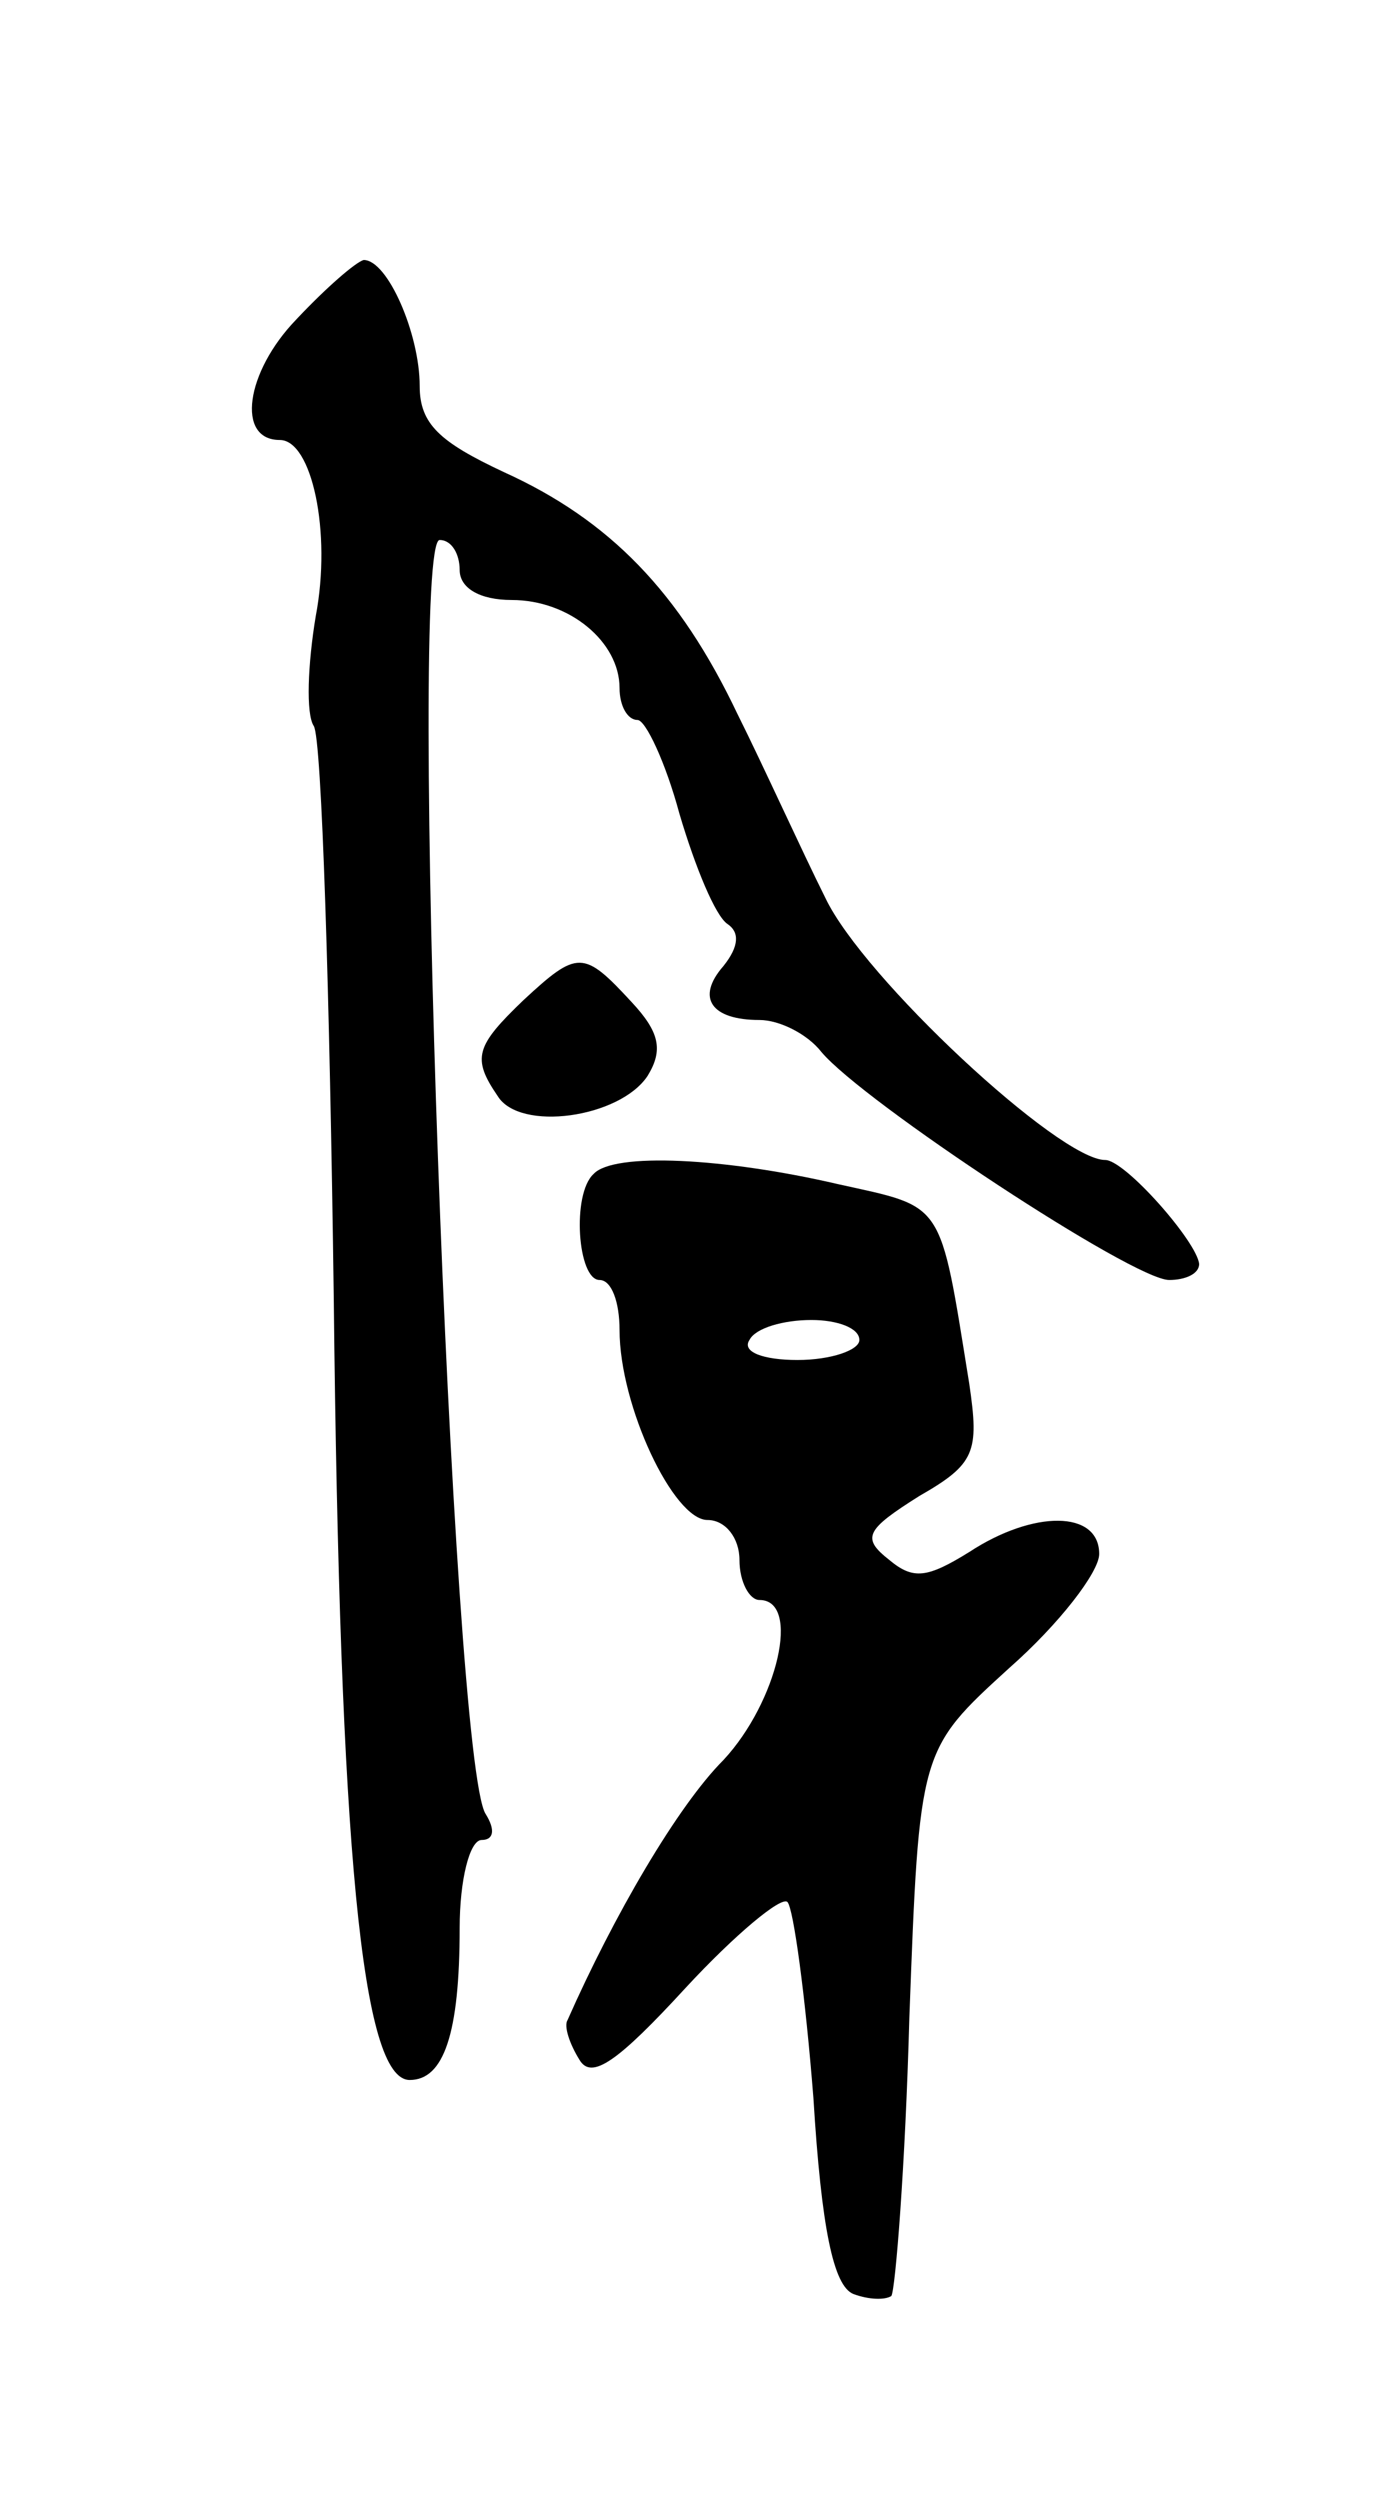 <svg version="1.0" xmlns="http://www.w3.org/2000/svg"
 width="69pt" height="125pt" viewBox="0 0 69 125"
 preserveAspectRatio="xMidYMid meet">
<g transform="translate(0,125) scale(0.1,-0.1)"
fill="#000000" stroke="none">
<path d="M148 1090 c-25 -26 -30 -60 -8 -60 16 0 26 -46 18 -88 -4 -24 -5 -49
-1 -55 4 -6 8 -135 10 -286 3 -276 14 -391 38 -391 17 0 25 23 25 76 0 24 5
44 11 44 6 0 7 5 2 13 -17 26 -39 637 -23 637 6 0 10 -7 10 -15 0 -9 10 -15
26 -15 29 0 54 -21 54 -44 0 -9 4 -16 9 -16 4 0 14 -21 21 -47 8 -27 18 -51
24 -55 6 -4 6 -11 -2 -21 -14 -16 -6 -27 18 -27 10 0 24 -7 31 -16 21 -25 156
-114 174 -114 8 0 15 3 15 8 -1 11 -37 52 -47 52 -23 0 -121 91 -140 131 -12
24 -31 66 -44 92 -29 61 -64 97 -117 121 -32 15 -42 24 -42 43 0 26 -16 63
-28 63 -4 -1 -19 -14 -34 -30z"/>
<path d="M262 750 c-24 -23 -26 -29 -13 -48 11 -18 61 -11 75 10 8 13 6 22 -8
37 -24 26 -27 26 -54 1z"/>
<path d="M297 663 c-11 -10 -8 -53 3 -53 6 0 10 -11 10 -25 0 -38 27 -95 44
-95 9 0 16 -9 16 -20 0 -11 5 -20 10 -20 21 0 9 -51 -18 -80 -23 -23 -55 -78
-78 -130 -2 -3 1 -12 6 -20 6 -10 19 -1 53 36 25 27 48 46 51 43 3 -3 9 -47
13 -98 4 -65 10 -94 20 -98 8 -3 16 -3 19 -1 2 3 7 65 9 139 5 134 5 134 50
175 25 22 45 48 45 57 0 22 -33 22 -65 1 -21 -13 -28 -14 -40 -4 -14 11 -12
15 15 32 28 16 30 22 25 56 -15 93 -12 88 -66 100 -56 13 -112 16 -122 5z
m133 -83 c0 -5 -14 -10 -31 -10 -17 0 -28 4 -24 10 3 6 17 10 31 10 13 0 24
-4 24 -10z"/>
</g>
</svg>
